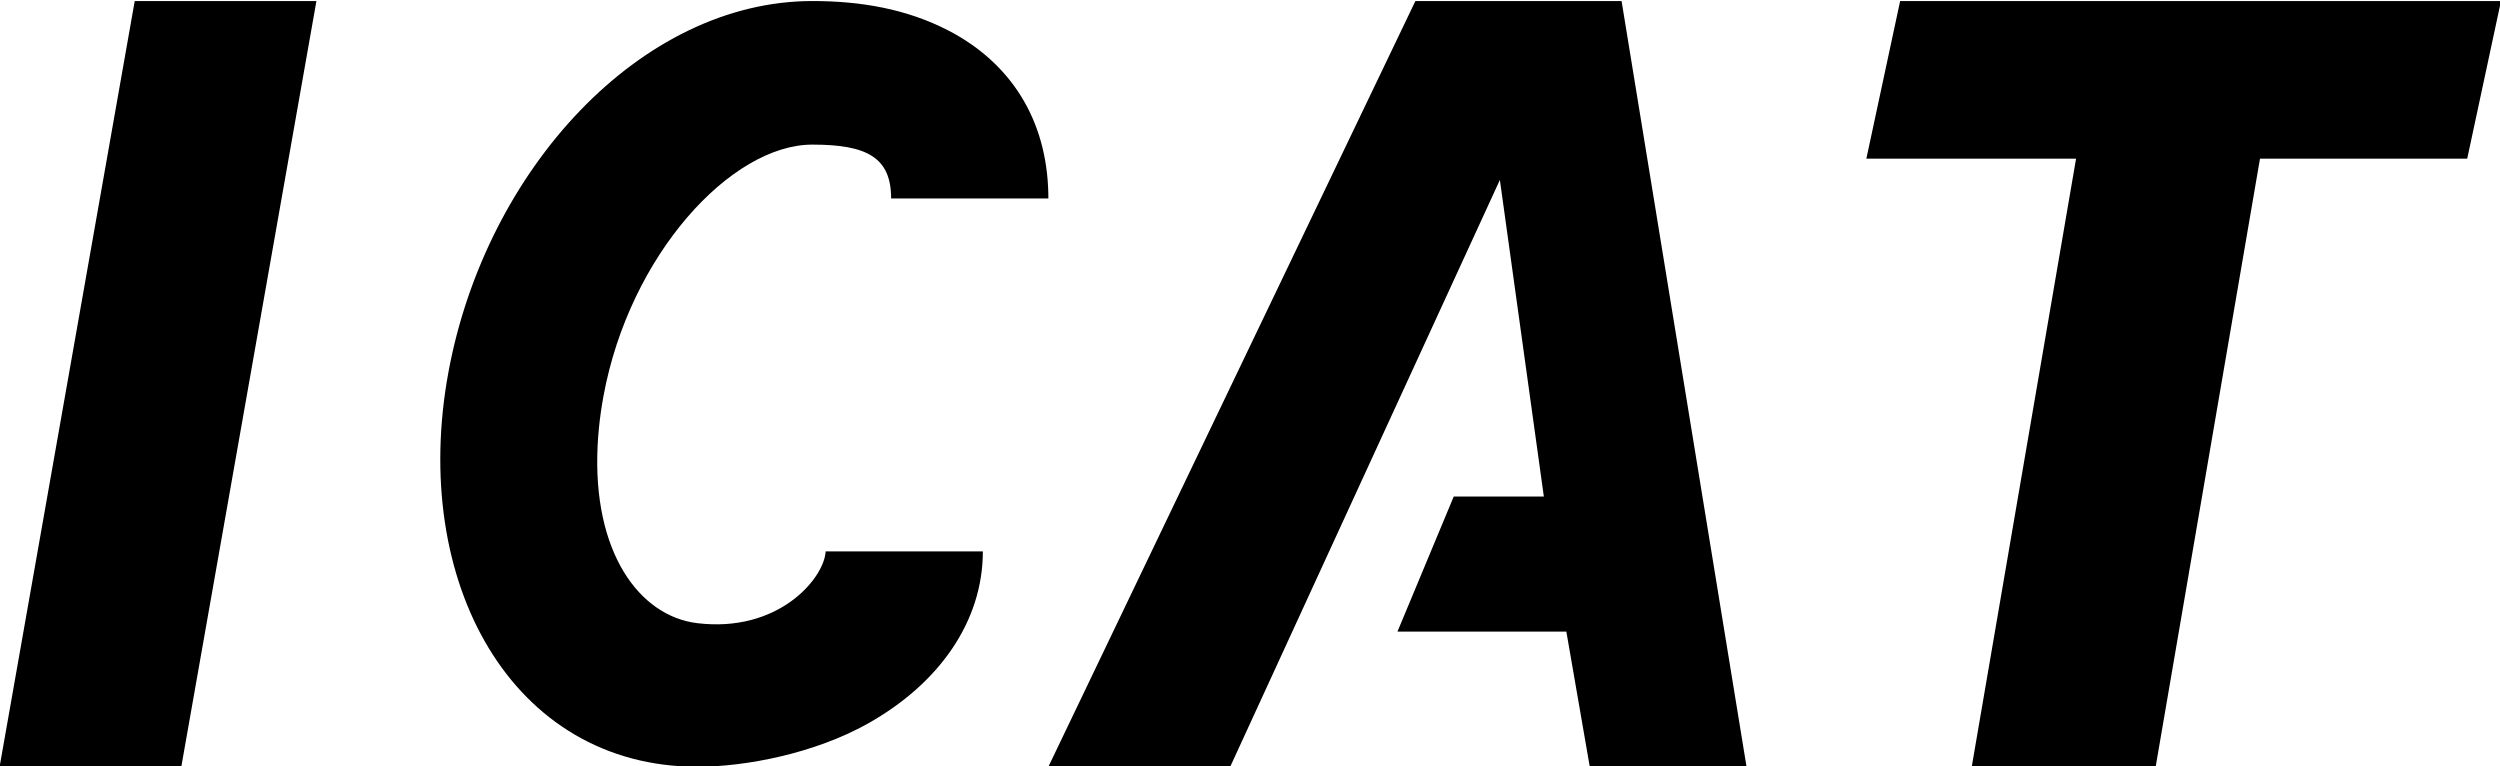 <?xml version="1.0" encoding="UTF-8"?>
<svg width="881px" height="270px" viewBox="0 0 881 270" version="1.1" xmlns="http://www.w3.org/2000/svg" xmlns:xlink="http://www.w3.org/1999/xlink">
    <title>画板</title>
    <g id="画板" stroke="none" stroke-width="1" fill="none" fill-rule="evenodd">
        <polygon id="矩形" fill="#000000" points="47.478 0.365 111.508 0.365 63.889 270.206 -0.141 270.206"></polygon>
        <path d="M881.349,0.365 L869.444,55.921 L796.42,55.92 L759.656,270.206 L694.841,270.206 L731.605,55.92 L657.704,55.921 L669.609,0.365 L881.349,0.365 Z" id="形状结合" fill="#000000"></path>
        <path d="M286.292,0.365 C303.234,0.365 319.521,3.128 334.272,10.786 C355.976,22.055 368.887,41.883 369.427,68.208 L369.444,69.934 L314.032,69.934 C314.032,55.425 305.432,50.96 286.292,50.96 C257.63,50.96 221.867,89.803 212.68,139.497 C211.962,143.379 211.427,147.165 211.062,150.844 L210.79,153.971 L210.6,157.045 C208.758,194.618 225.283,217.154 245.758,219.611 C274,223 289.9,204.362 290.915,194.846 L290.944,194.313 L346.356,194.313 C346.356,219.072 330.884,240.965 305.741,255.037 C287.076,265.484 262.885,270.206 245.758,270.206 C180.283,270.206 144.369,205.022 158.041,131.075 C171.24,59.683 225.855,0.365 286.292,0.365 Z" id="路径" fill="#000000" fill-rule="nonzero"></path>
        <polygon id="路径-13" fill="#000000" fill-rule="nonzero" points="498.783 0.365 571.443 0.365 615.476 270.178 560.23 270.178 551.984 222.587 492.46 222.587 512.302 174.968 544.048 174.968 528.557 63.407 433.544 270.15 369.444 270.206"></polygon>
    </g>
</svg>